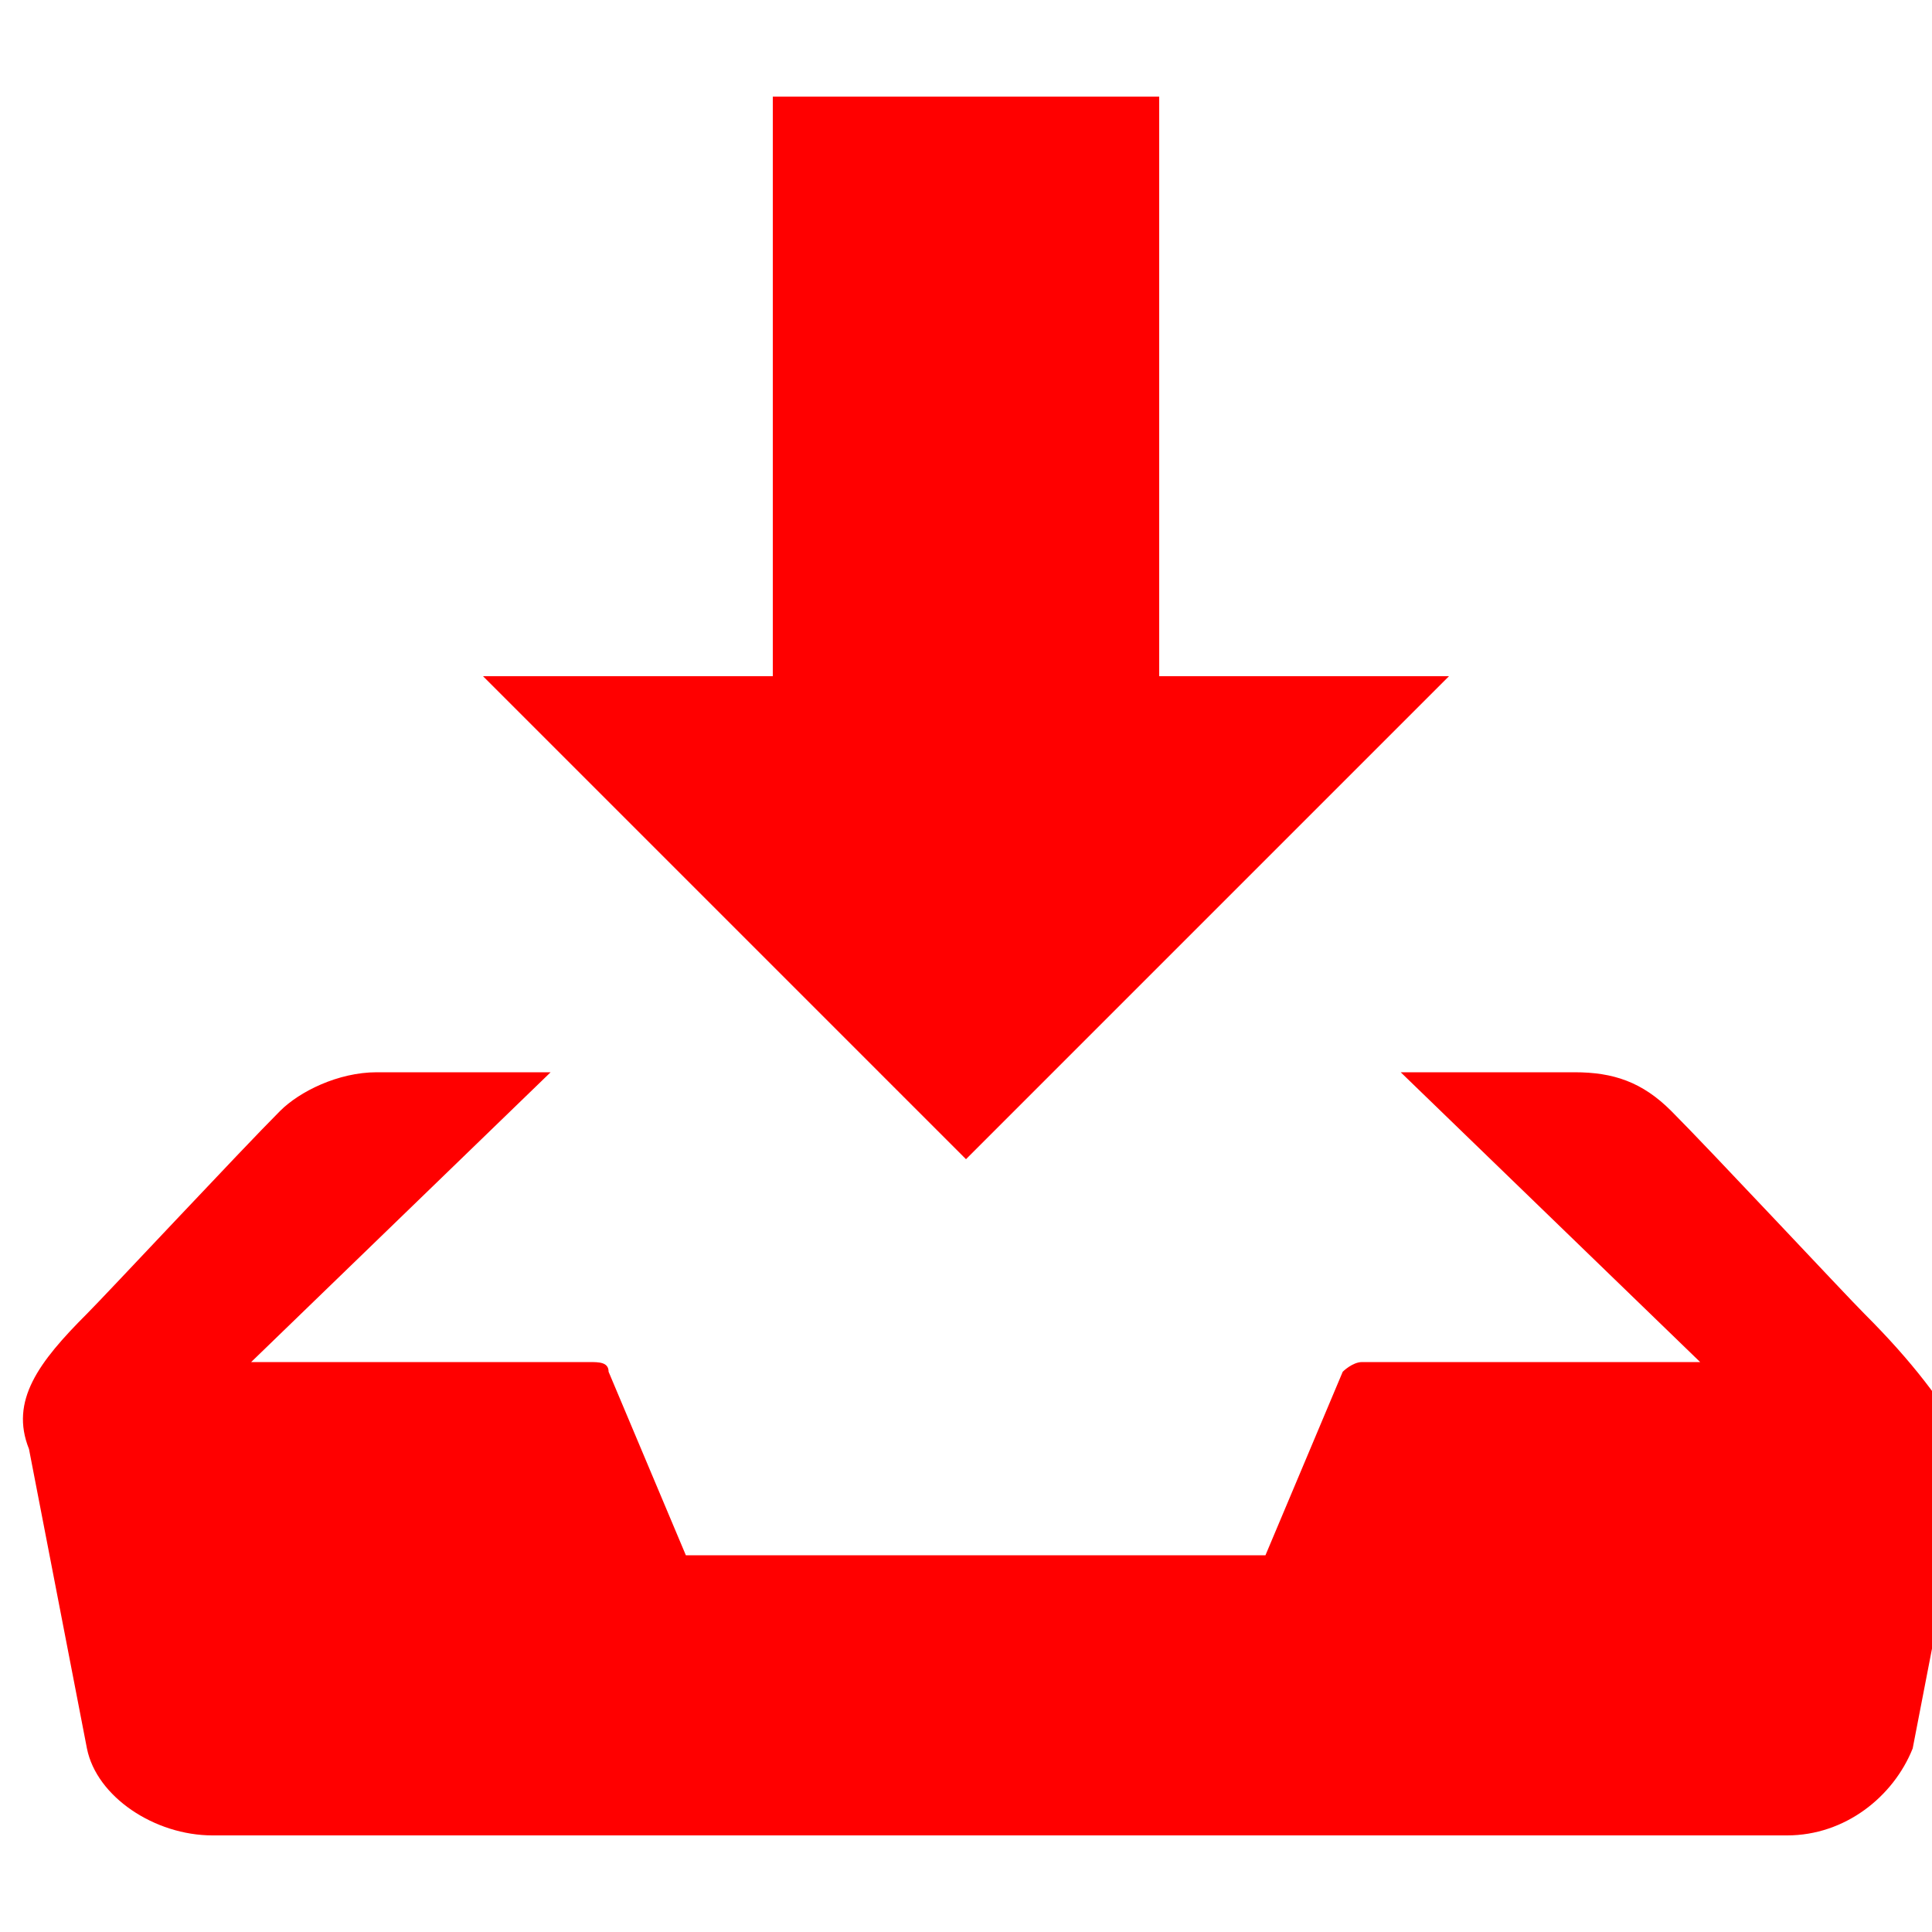 <?xml version="1.0" encoding="utf-8"?>
<!-- Generator: Adobe Illustrator 19.0.0, SVG Export Plug-In . SVG Version: 6.00 Build 0)  -->
<svg version="1.1" id="Download" xmlns="http://www.w3.org/2000/svg" xmlns:xlink="http://www.w3.org/1999/xlink" x="0px" y="0px"
	 viewBox="-410 585.5 20 20" style="enable-background:new -410 585.5 20 20;" xml:space="preserve">
<style type="text/css">
	.st0{fill:#FF0000;}
</style>
<path class="st0" d="M-395,592.5h-3v-6h-4v6h-3l5,5L-395,592.5z M-390.7,599.1c-0.2-0.2-1.6-1.7-2-2.1c-0.3-0.3-0.6-0.4-1-0.4h-1.8
	l3.1,3h-3.5c-0.1,0-0.2,0.1-0.2,0.1l-0.8,1.9h-6l-0.8-1.9c0-0.1-0.1-0.1-0.2-0.1h-3.5l3.1-3h-1.8c-0.4,0-0.8,0.2-1,0.4
	c-0.4,0.4-1.8,1.9-2,2.1c-0.5,0.5-0.8,0.9-0.6,1.4l0.6,3.1c0.1,0.5,0.7,0.9,1.3,0.9h16.3c0.6,0,1.1-0.4,1.3-0.9l0.6-3.1
	C-389.9,600-390.2,599.6-390.7,599.1z"/>
</svg>
